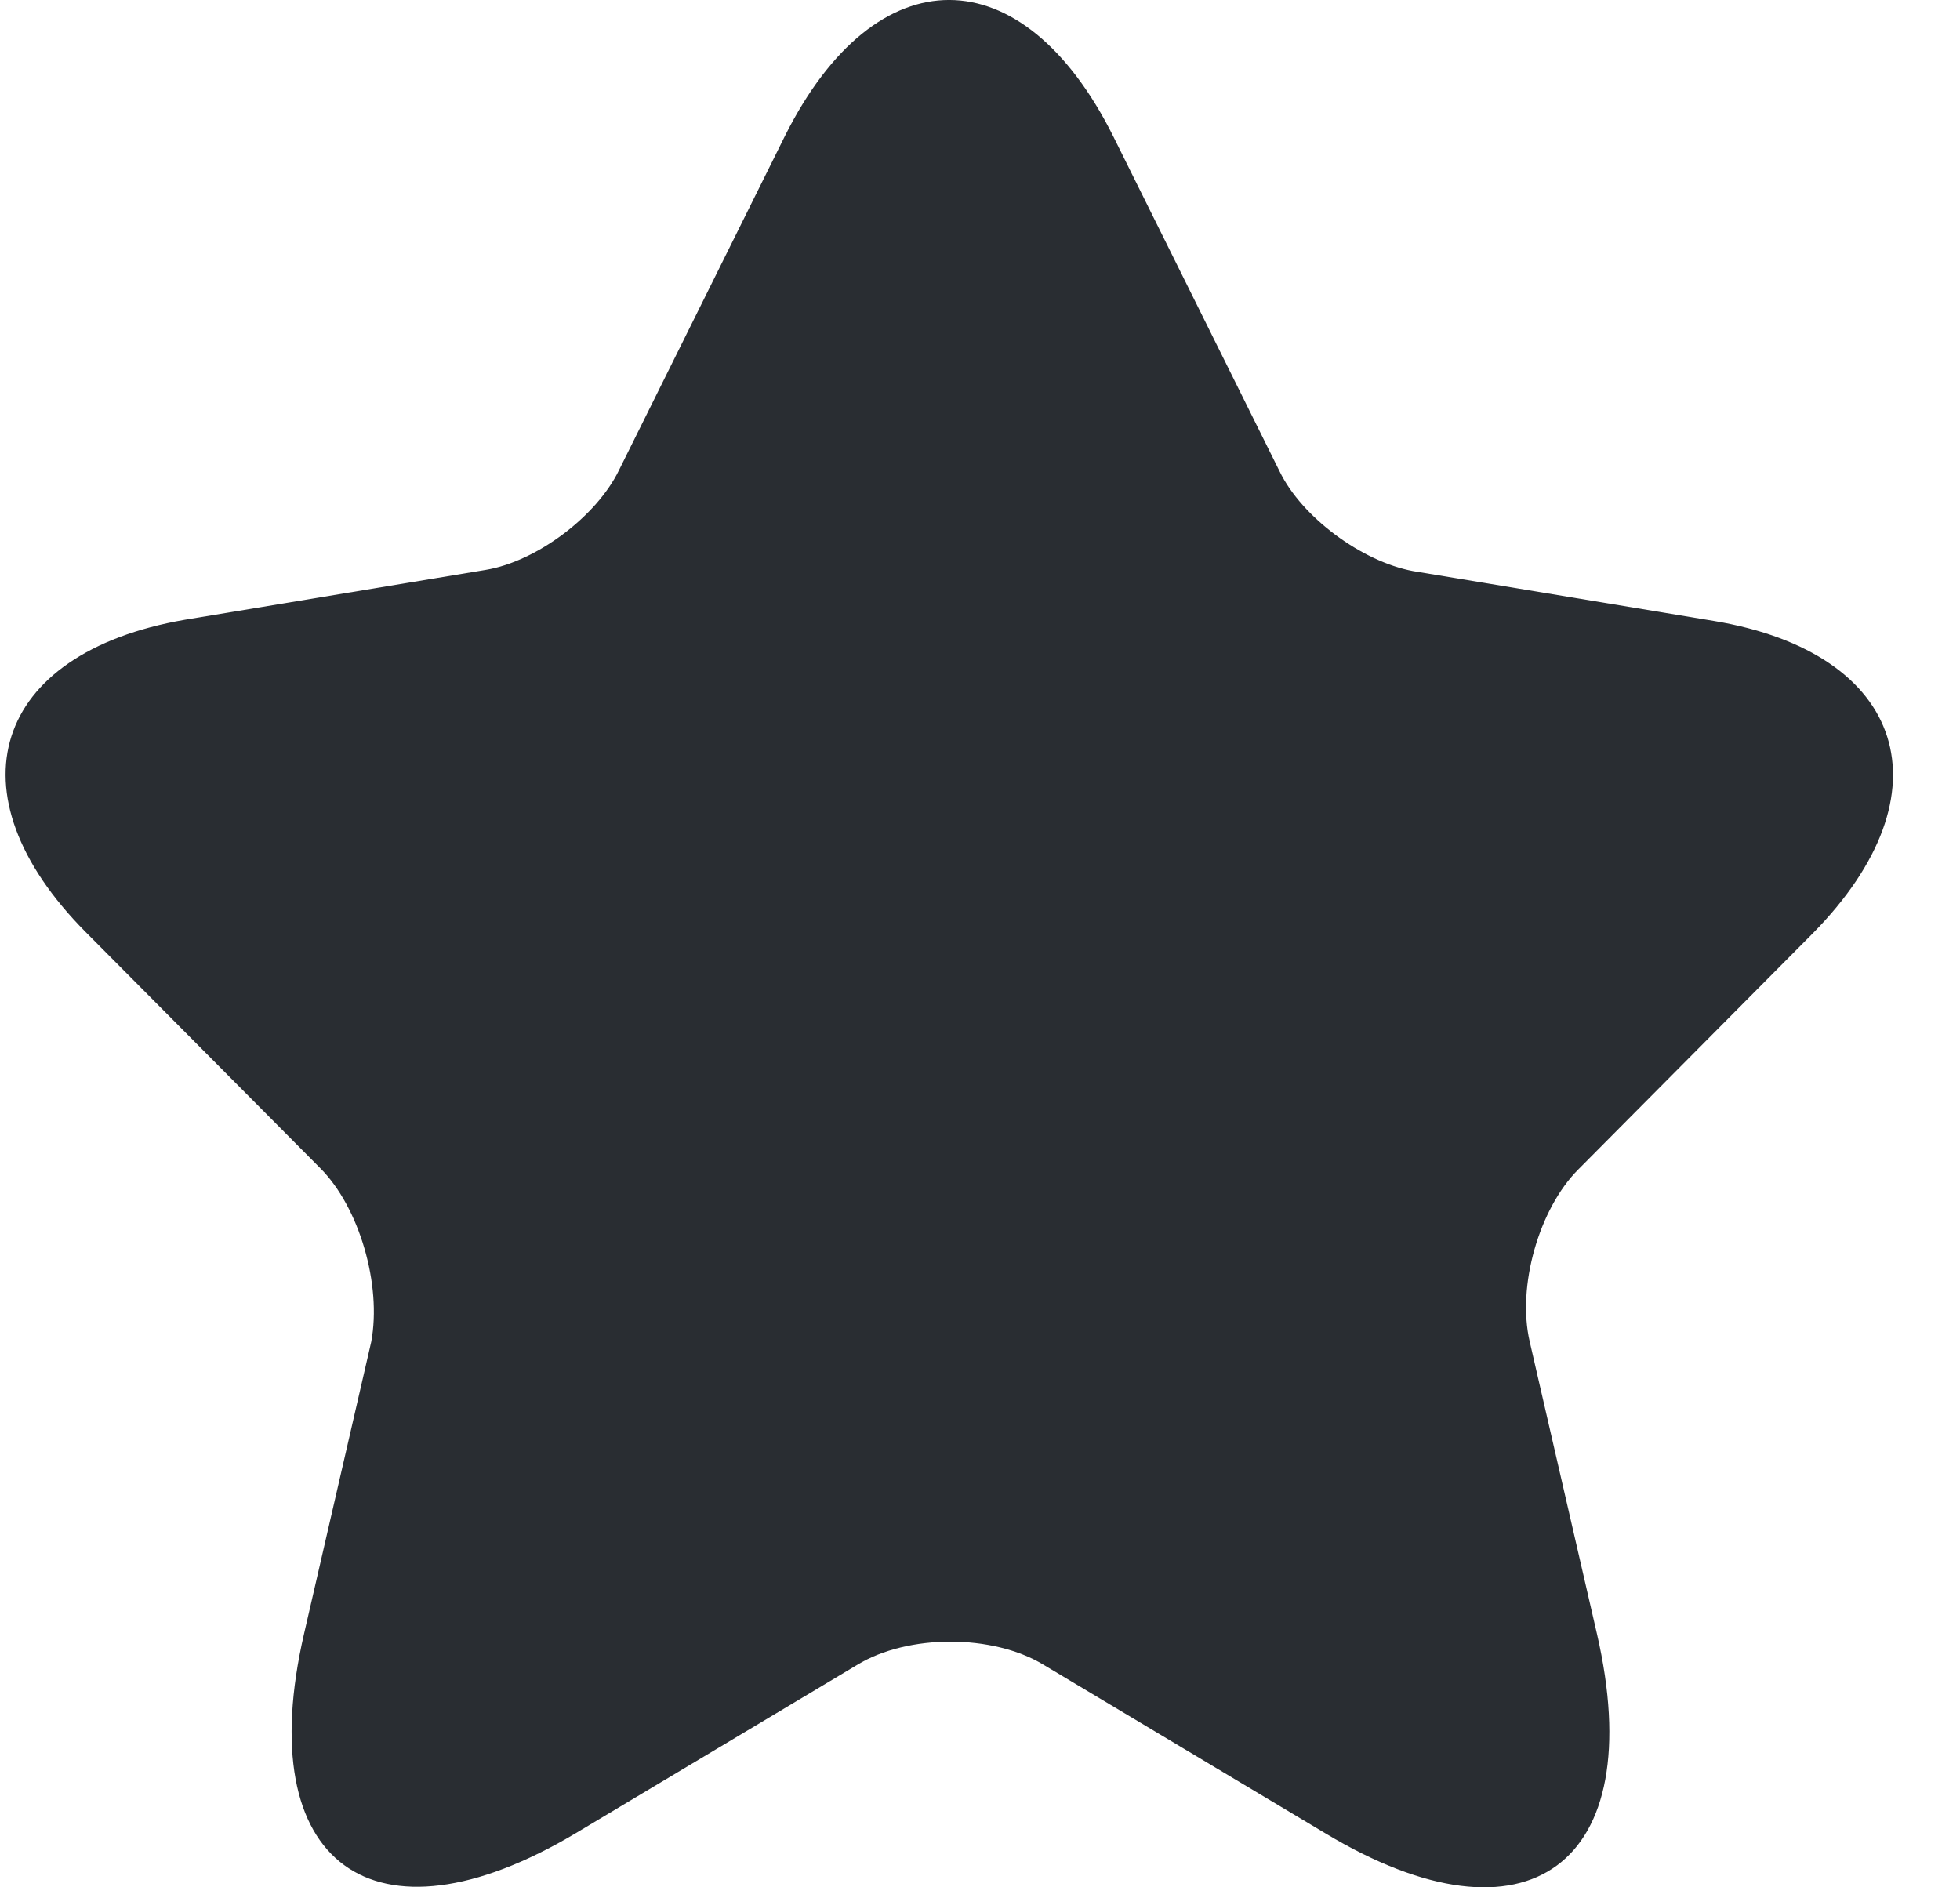 <svg width="27" height="26" viewBox="0 0 27 26" fill="none" xmlns="http://www.w3.org/2000/svg">
<path id="Vector" d="M15.336 1.879L17.627 6.493C17.936 7.131 18.765 7.736 19.464 7.867L23.608 8.554C26.257 8.996 26.874 10.927 24.973 12.857L21.739 16.113C21.203 16.652 20.894 17.716 21.073 18.485L21.999 22.509C22.73 25.683 21.04 26.927 18.261 25.258L14.377 22.935C13.678 22.509 12.508 22.509 11.809 22.935L7.925 25.258C5.146 26.91 3.456 25.683 4.188 22.509L5.114 18.485C5.26 17.7 4.951 16.636 4.415 16.096L1.181 12.841C-0.72 10.927 -0.103 8.996 2.546 8.538L6.69 7.851C7.389 7.736 8.218 7.115 8.527 6.477L10.818 1.863C12.069 -0.624 14.085 -0.624 15.336 1.879Z" fill="#292D32"/>
</svg>
